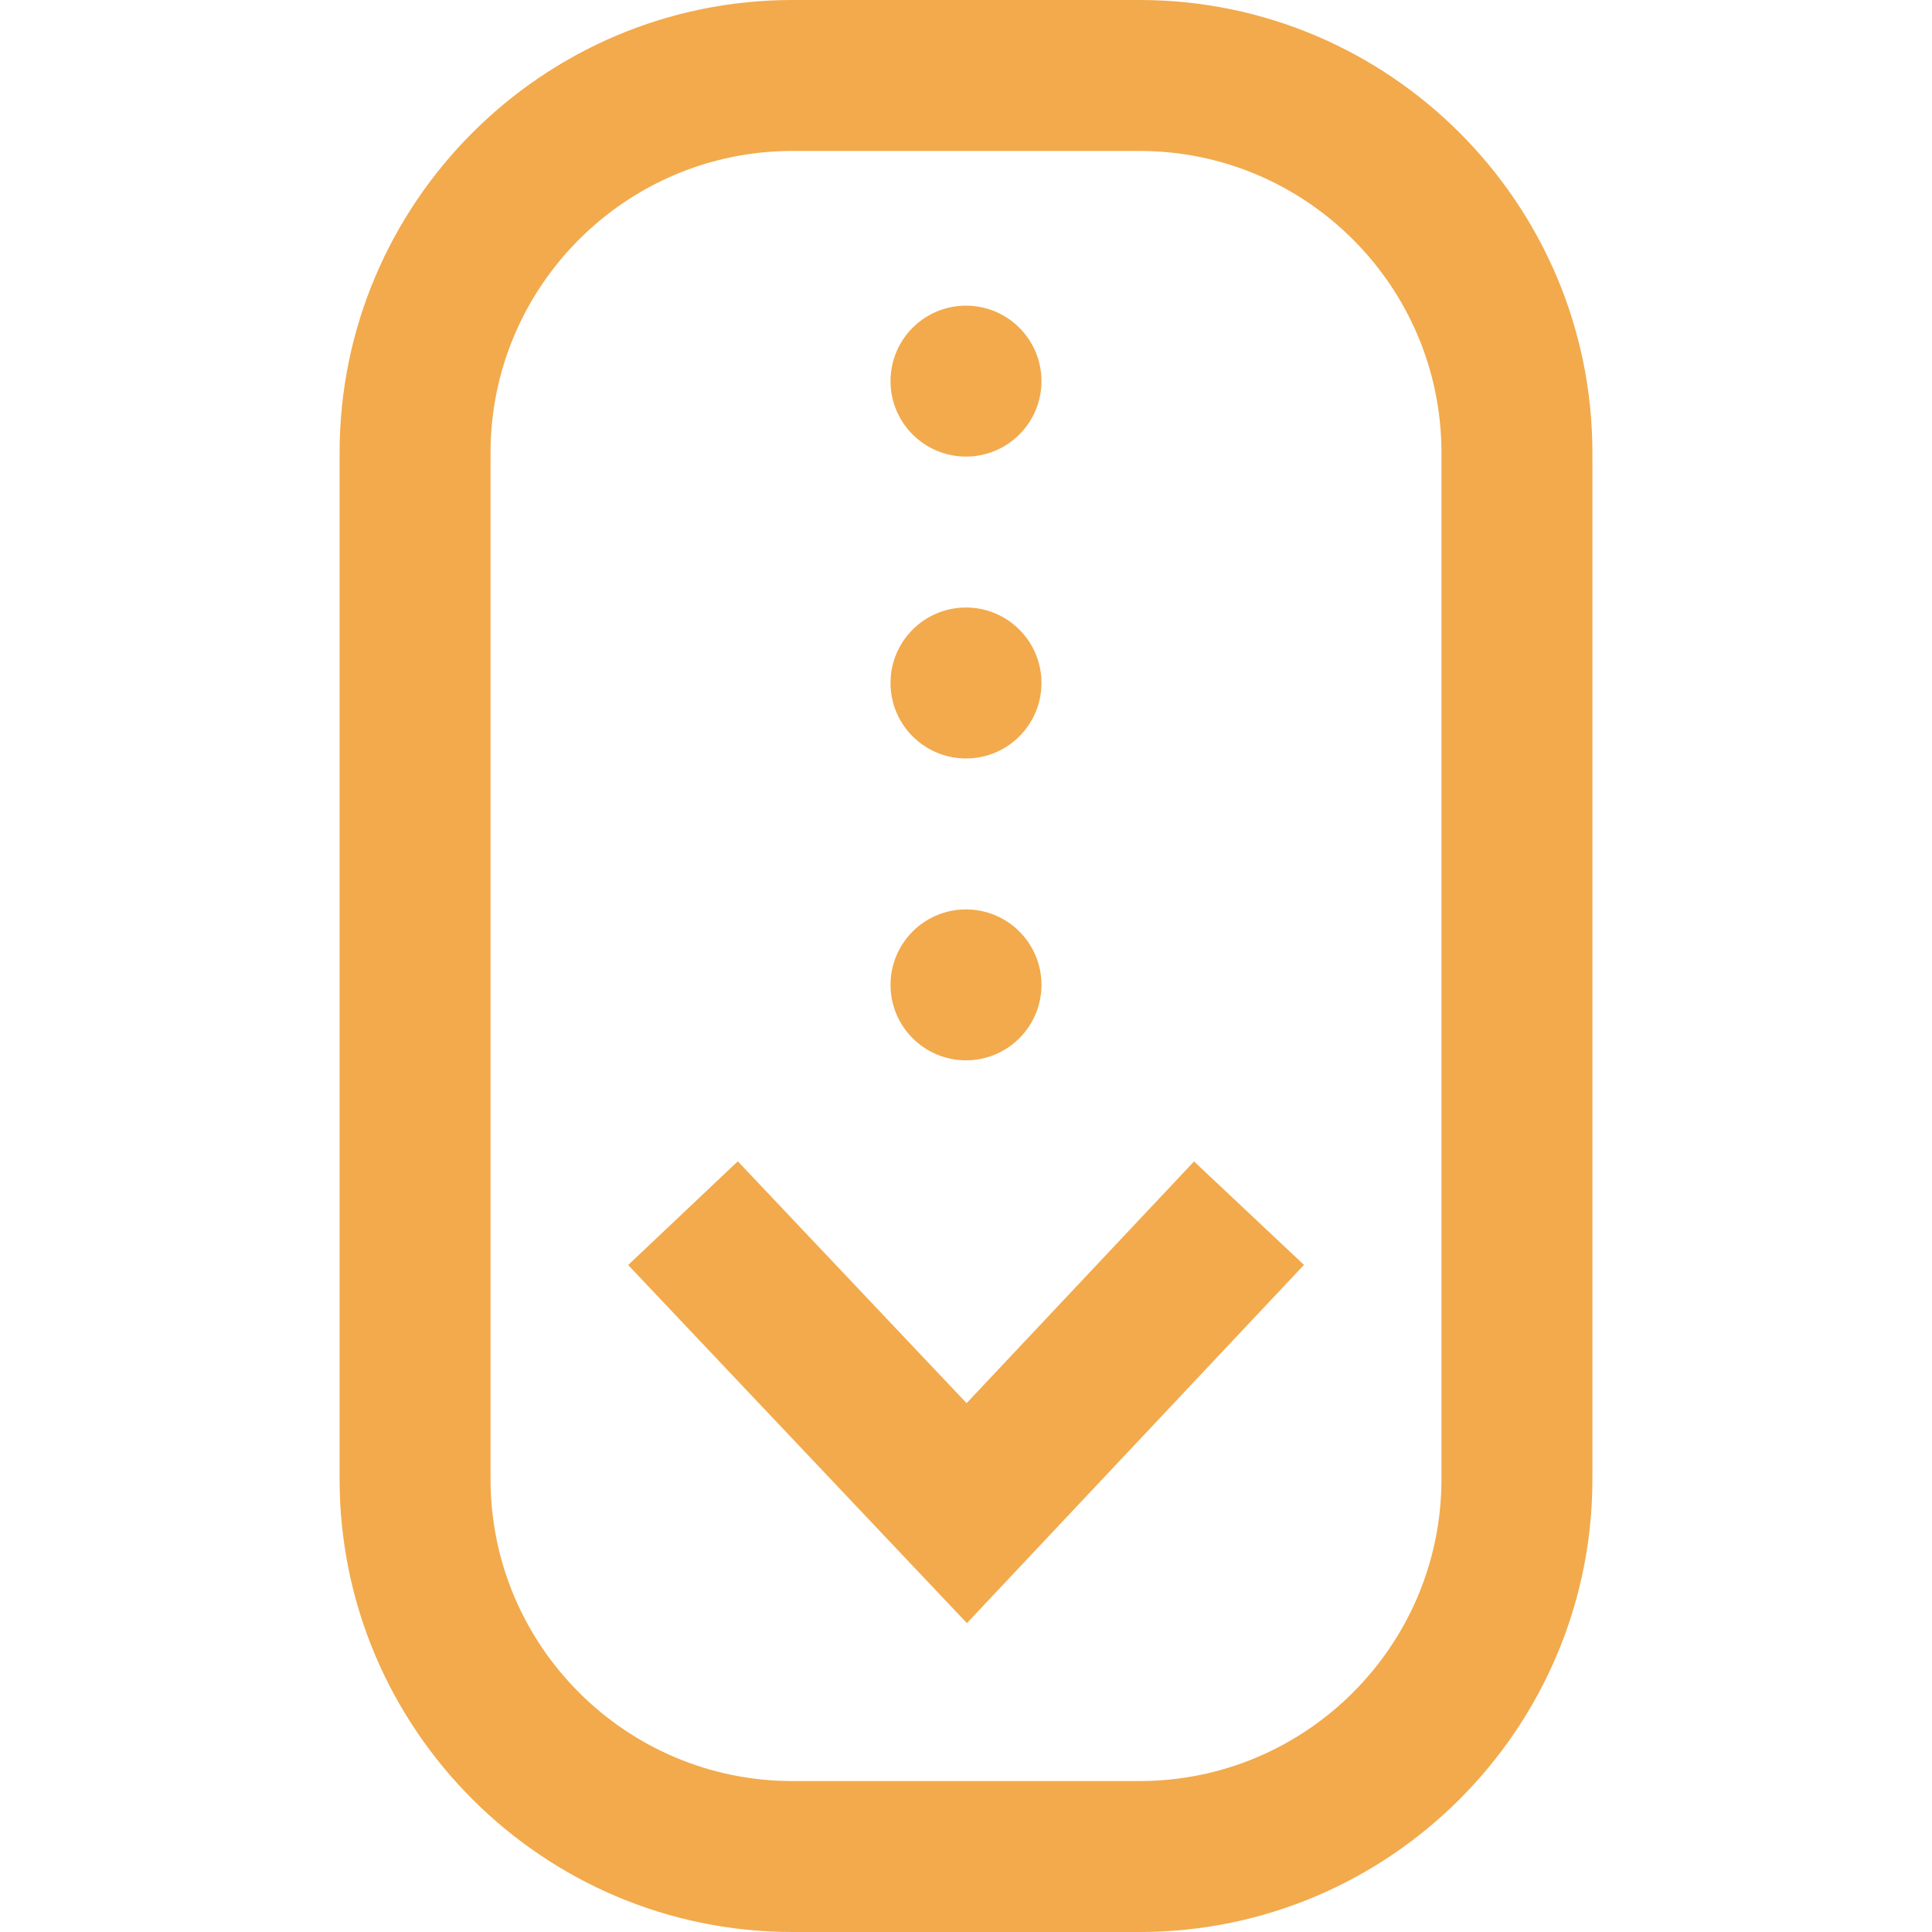 <svg width="62" height="62" viewBox="0 0 62 62" fill="none" xmlns="http://www.w3.org/2000/svg">
<path d="M31.029 52.088L20.158 40.596L23.677 37.268L31.019 45.029L38.318 37.272L41.846 40.592L31.029 52.088ZM51.102 47.469V14.531C51.102 6.519 44.583 0 36.57 0H25.43C17.417 0 10.898 6.519 10.898 14.531V47.469C10.898 55.481 17.417 62 25.43 62H36.57C44.583 62 51.102 55.481 51.102 47.469ZM36.57 4.844C41.912 4.844 46.258 9.189 46.258 14.531V47.469C46.258 52.811 41.912 57.156 36.57 57.156H25.43C20.088 57.156 15.742 52.811 15.742 47.469V14.531C15.742 9.189 20.088 4.844 25.43 4.844H36.57ZM31 9.809C29.662 9.809 28.578 10.893 28.578 12.23C28.578 13.568 29.662 14.652 31 14.652C32.338 14.652 33.422 13.568 33.422 12.23C33.422 10.893 32.338 9.809 31 9.809ZM31 19.496C29.662 19.496 28.578 20.58 28.578 21.918C28.578 23.256 29.662 24.34 31 24.34C32.338 24.34 33.422 23.256 33.422 21.918C33.422 20.58 32.338 19.496 31 19.496ZM31 29.184C29.662 29.184 28.578 30.268 28.578 31.605C28.578 32.943 29.662 34.027 31 34.027C32.338 34.027 33.422 32.943 33.422 31.605C33.422 30.268 32.338 29.184 31 29.184Z" fill="#F2AA4C"/>
</svg>
